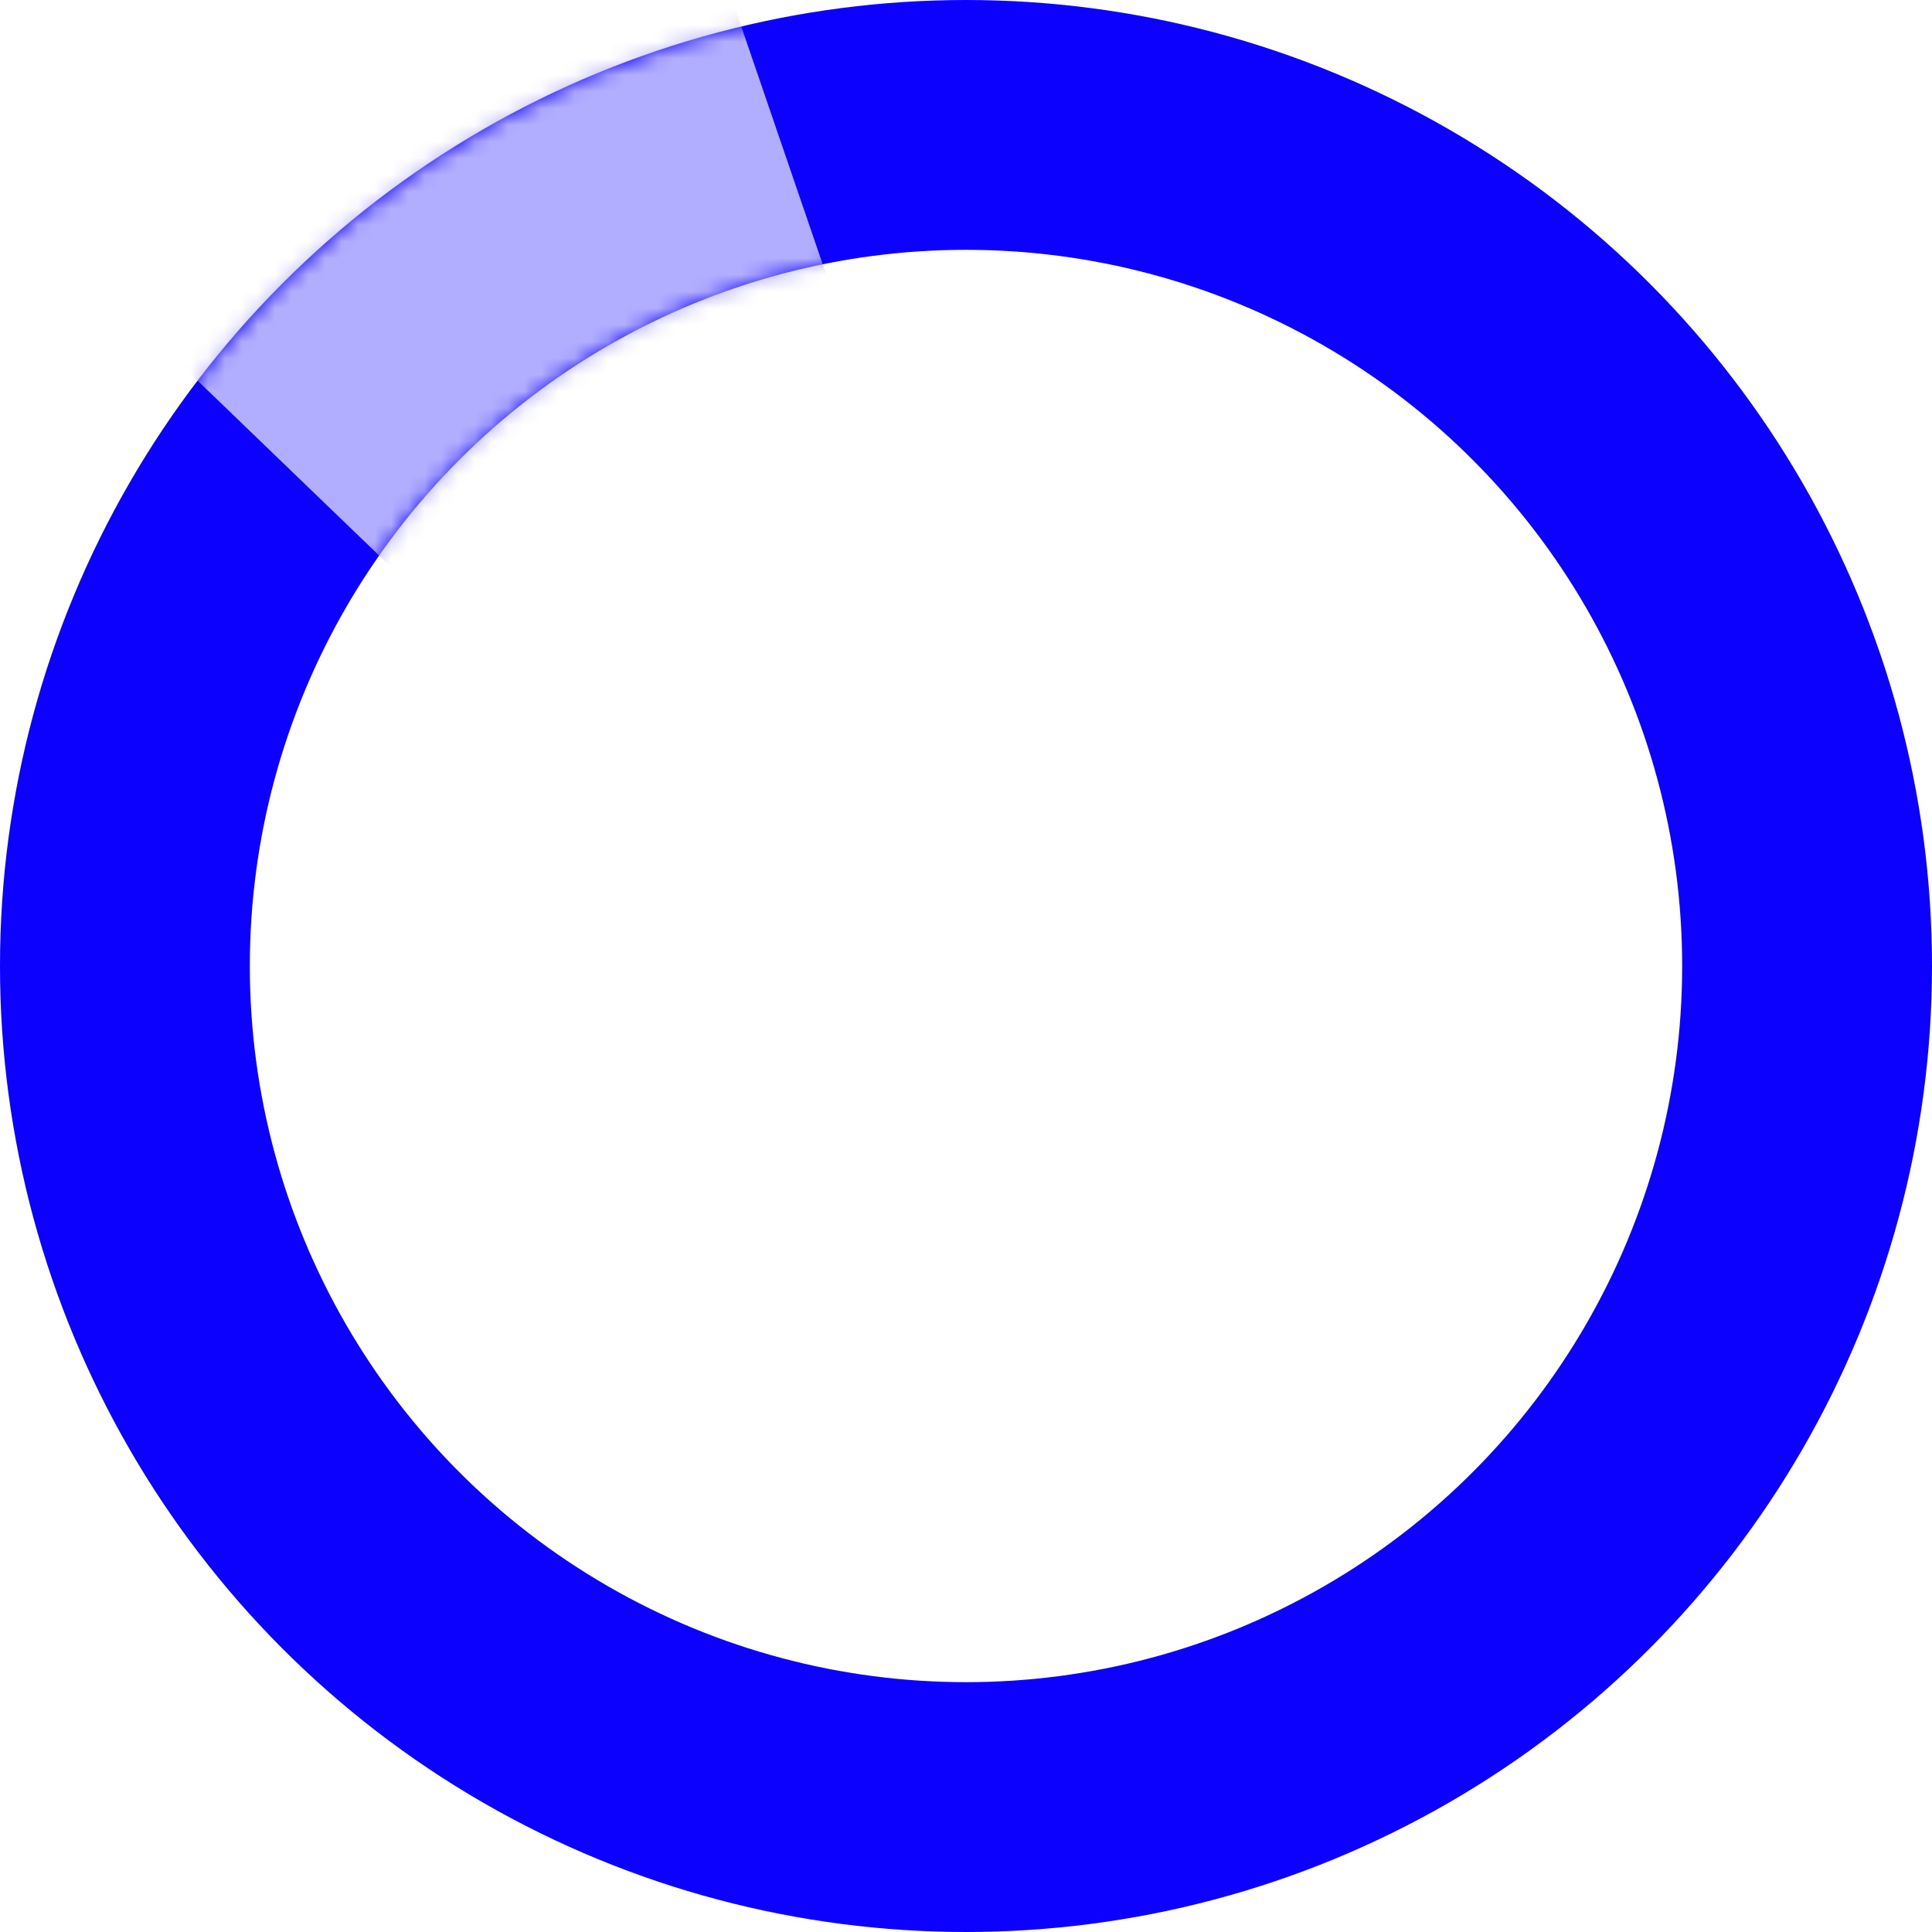 <svg width="116" height="116" viewBox="0 0 116 116" fill="none" xmlns="http://www.w3.org/2000/svg">
<circle cx="58" cy="58" r="50.5" stroke="#0C00FF" stroke-width="15"/>
<mask id="mask0_1412_1284" style="mask-type:alpha" maskUnits="userSpaceOnUse" x="0" y="0" width="116" height="116">
<circle cx="58" cy="58" r="50.5" stroke="#0C00FF" stroke-width="15"/>
</mask>
<g mask="url(#mask0_1412_1284)">
<path d="M-2 9.5L39 49L58 41L39 -14.5L-2 9.5Z" fill="#B2AEFF"/>
</g>
</svg>
